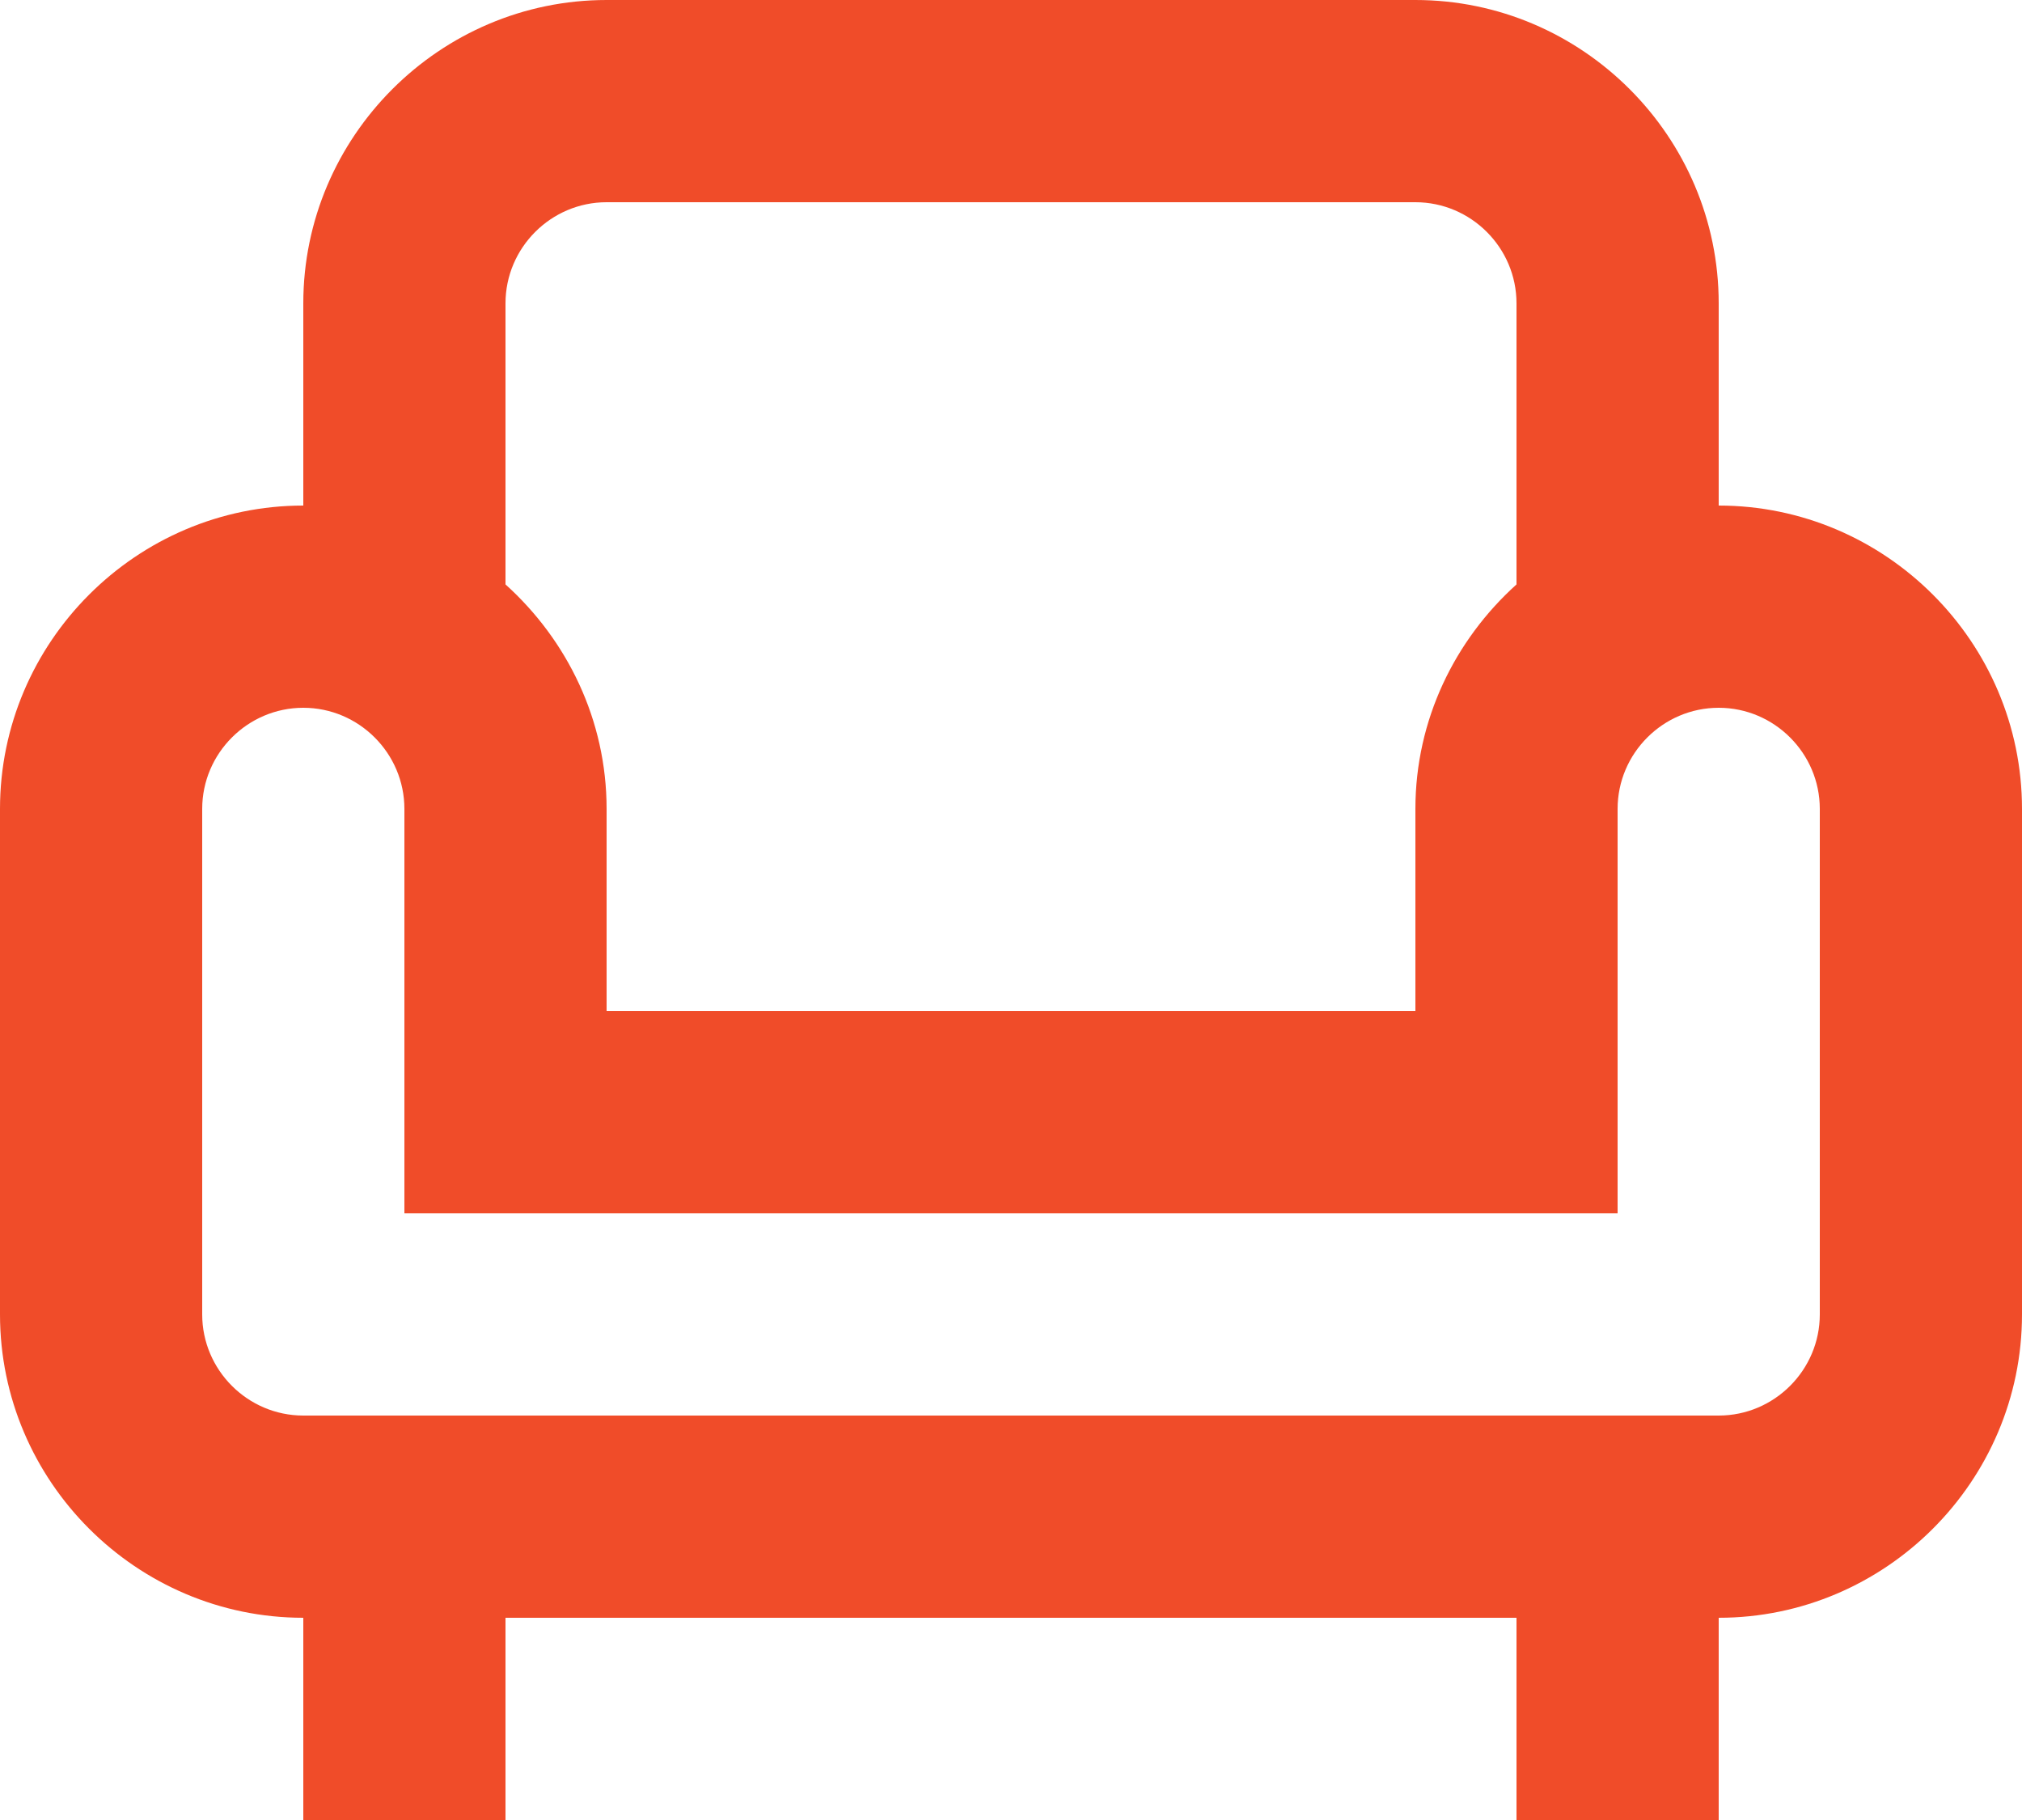 <svg width="20" height="18" viewBox="0 0 20 18" fill="none" xmlns="http://www.w3.org/2000/svg">
<path d="M17 5V3C17 1.35 15.65 0 14 0H6C4.35 0 3 1.35 3 3V5C1.35 5 0 6.35 0 8V13C0 14.65 1.35 16 3 16V18H5V16H15V18H17V16C18.65 16 20 14.65 20 13V8C20 6.35 18.65 5 17 5ZM5 3C5 2.45 5.45 2 6 2H14C14.55 2 15 2.45 15 3V5.78C14.39 6.33 14 7.12 14 8V10H6V8C6 7.12 5.61 6.33 5 5.78V3ZM18 13C18 13.55 17.55 14 17 14H3C2.45 14 2 13.55 2 13V8C2 7.45 2.45 7 3 7C3.55 7 4 7.45 4 8V12H16V8C16 7.45 16.45 7 17 7C17.55 7 18 7.45 18 8V13Z" fill="#F04C29"/>
</svg>
